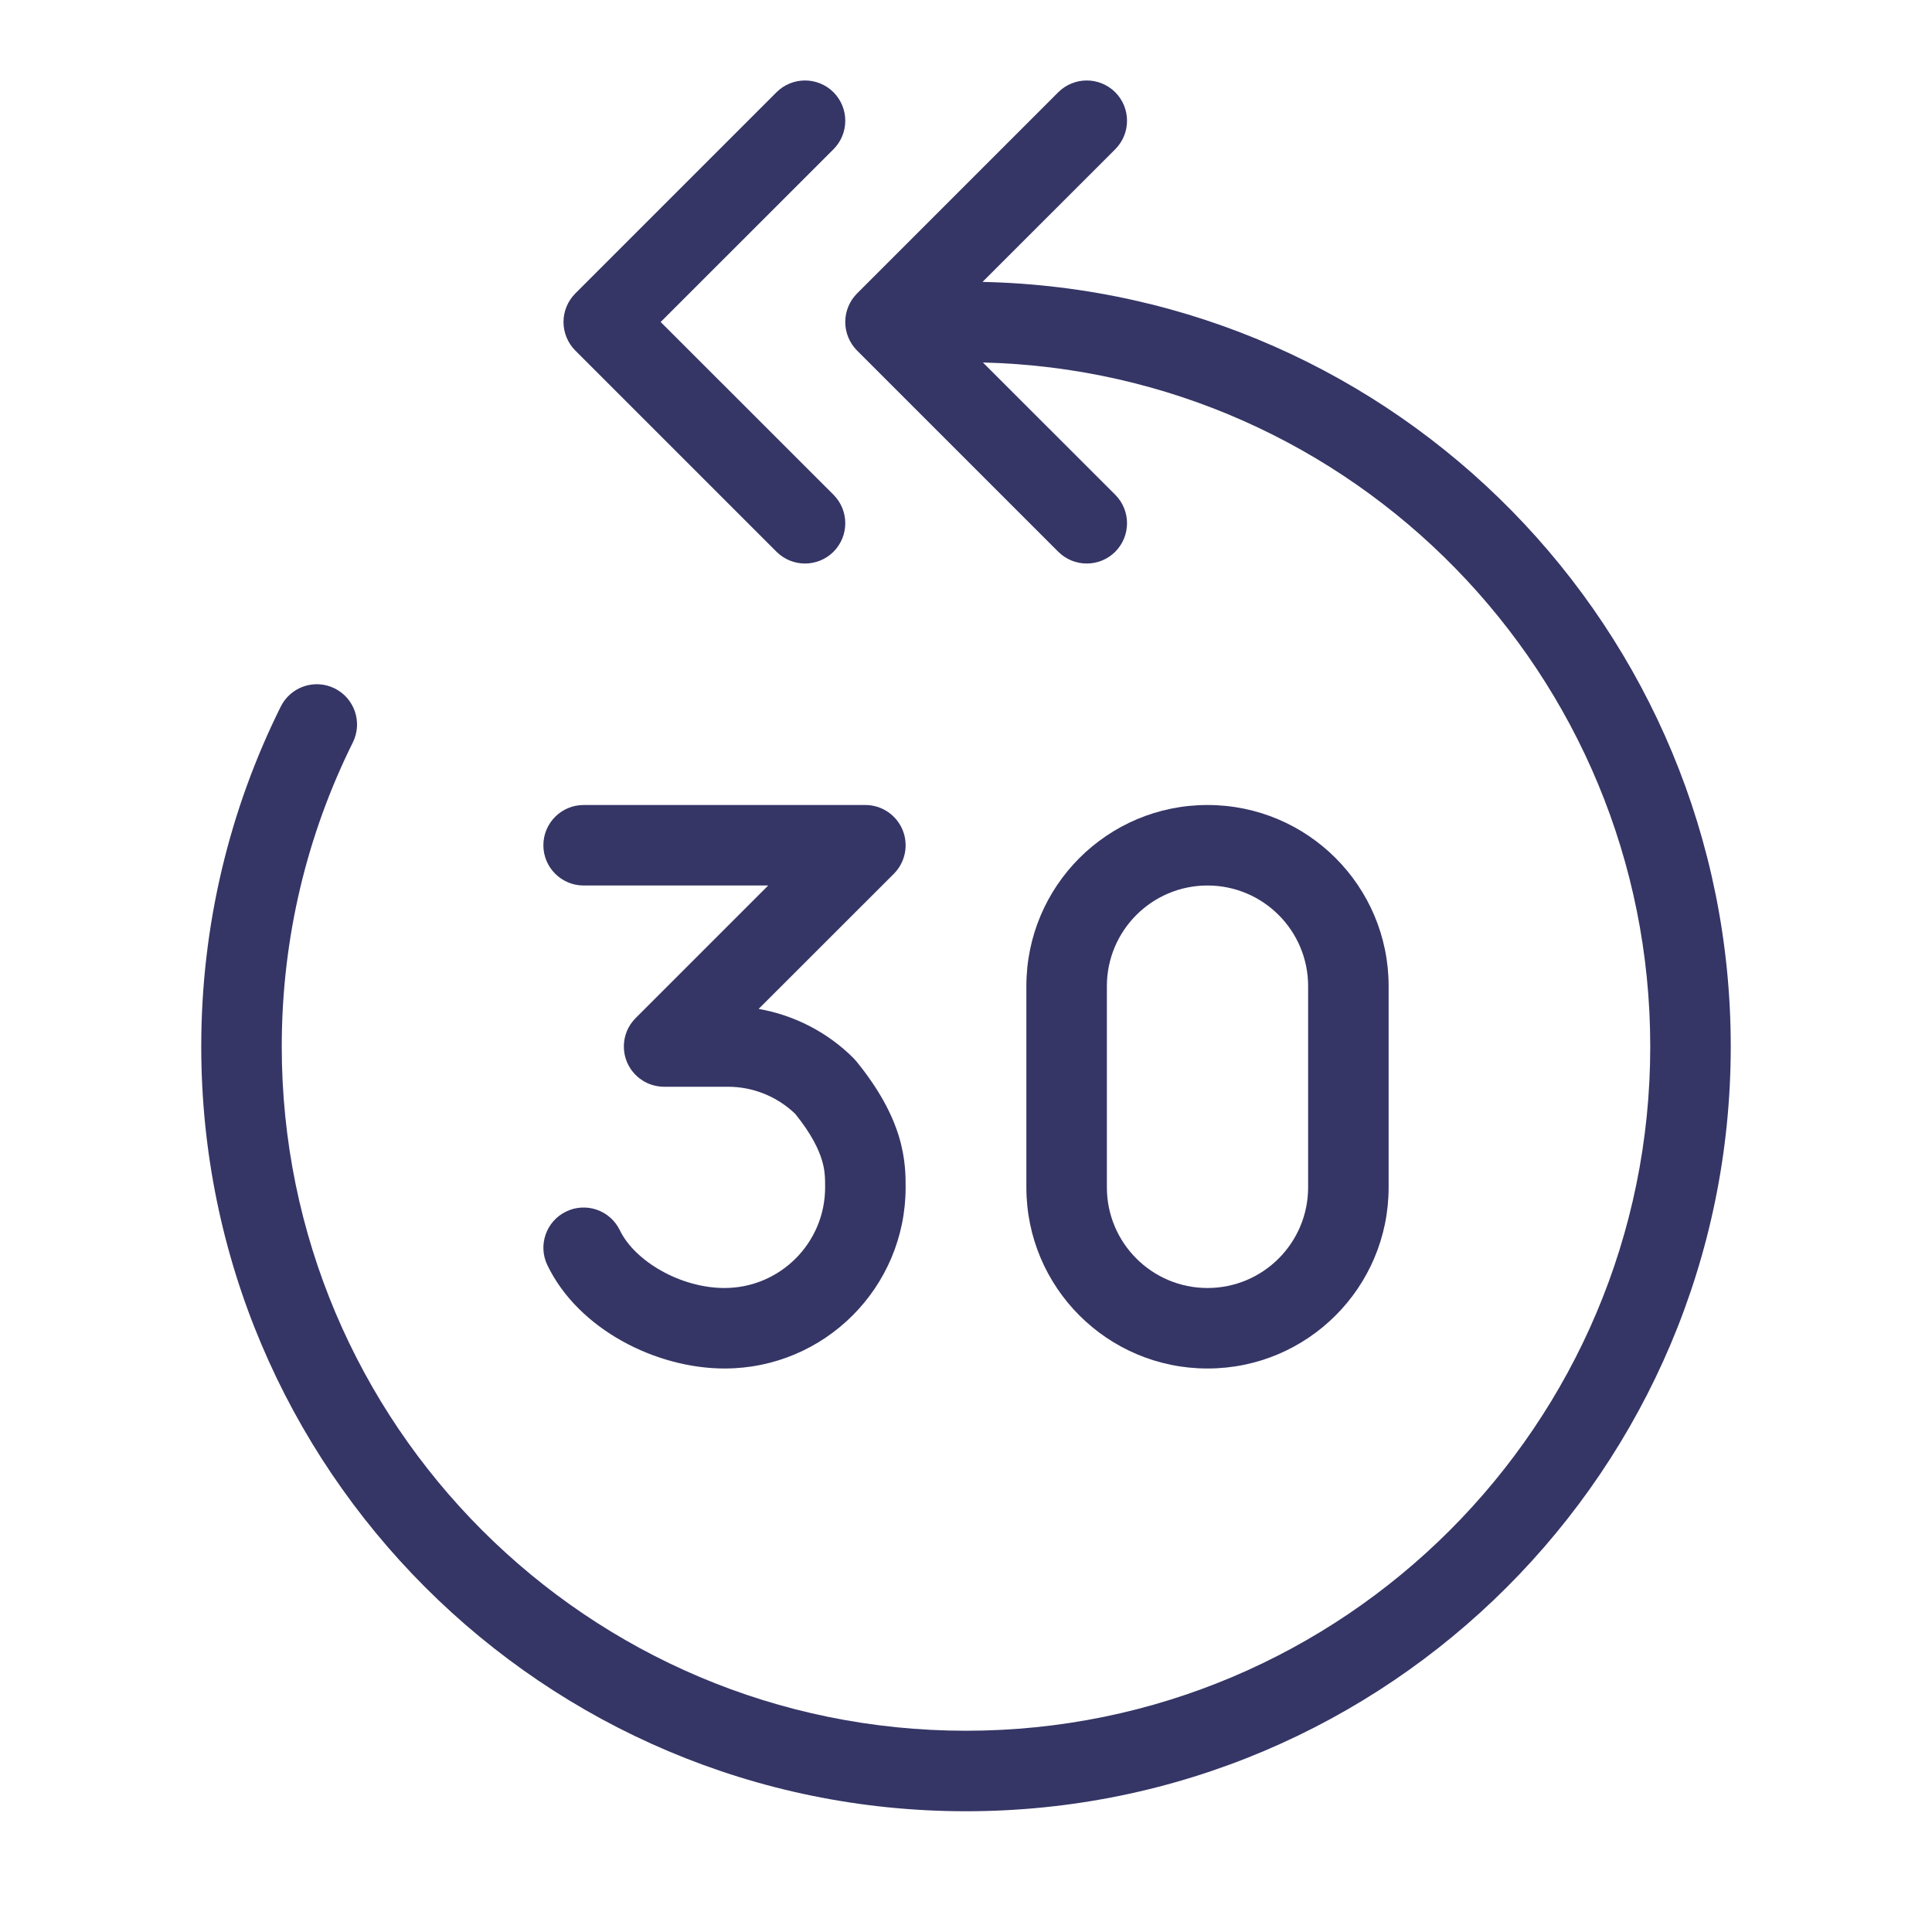 <svg width="24" height="24" viewBox="0 0 24 24" fill="none" xmlns="http://www.w3.org/2000/svg">
<path d="M13.854 1.854C14.049 1.658 14.049 1.342 13.854 1.146C13.658 0.951 13.342 0.951 13.146 1.146L10.646 3.646C10.553 3.74 10.5 3.867 10.5 4C10.5 4.133 10.553 4.26 10.646 4.354L13.146 6.854C13.342 7.049 13.658 7.049 13.854 6.854C14.049 6.658 14.049 6.342 13.854 6.146L12.21 4.503C16.807 4.614 20.5 8.376 20.5 13C20.5 17.694 16.694 21.5 12 21.5C7.306 21.5 3.5 17.694 3.5 13C3.5 11.642 3.818 10.36 4.383 9.223C4.506 8.975 4.405 8.675 4.158 8.552C3.911 8.429 3.611 8.53 3.488 8.777C2.855 10.05 2.5 11.484 2.5 13C2.5 18.247 6.753 22.5 12 22.5C17.247 22.5 21.5 18.247 21.5 13C21.5 7.822 17.357 3.611 12.205 3.502L13.854 1.854Z" fill="#353566"/>
<path d="M10.354 1.146C10.549 1.342 10.549 1.658 10.354 1.854L8.207 4L10.354 6.146C10.549 6.342 10.549 6.658 10.354 6.854C10.158 7.049 9.842 7.049 9.646 6.854L7.146 4.354C7.053 4.26 7 4.133 7 4C7 3.867 7.053 3.74 7.146 3.646L9.646 1.146C9.842 0.951 10.158 0.951 10.354 1.146Z" fill="#353566"/>
<path fill-rule="evenodd" clip-rule="evenodd" d="M15 10C13.757 10 12.75 11.007 12.75 12.25V14.75C12.75 15.993 13.757 17 15 17C16.243 17 17.25 15.993 17.25 14.75V12.25C17.25 11.007 16.243 10 15 10ZM13.75 12.25C13.75 11.56 14.31 11 15 11C15.69 11 16.25 11.56 16.25 12.25V14.75C16.25 15.44 15.69 16 15 16C14.31 16 13.75 15.44 13.75 14.75V12.25Z" fill="#353566"/>
<path d="M9.424 12.533L11.104 10.854C11.247 10.711 11.289 10.495 11.212 10.309C11.134 10.122 10.952 10 10.75 10H7.25C6.974 10 6.75 10.224 6.75 10.5C6.75 10.776 6.974 11 7.25 11H9.543L7.901 12.642C7.884 12.658 7.869 12.676 7.855 12.694C7.838 12.715 7.823 12.738 7.81 12.762C7.772 12.832 7.75 12.914 7.75 13C7.75 13.085 7.771 13.166 7.809 13.236C7.817 13.251 7.826 13.266 7.835 13.28C7.865 13.323 7.901 13.362 7.943 13.395C7.972 13.417 8.002 13.436 8.034 13.451C8.099 13.482 8.171 13.499 8.247 13.5C8.248 13.5 8.249 13.5 8.25 13.5H9.043C9.355 13.5 9.654 13.621 9.879 13.837C10.084 14.092 10.17 14.279 10.209 14.408C10.249 14.537 10.25 14.633 10.25 14.75C10.25 15.44 9.69 16 9 16C8.453 16 7.886 15.667 7.7 15.283C7.58 15.034 7.281 14.93 7.033 15.05C6.784 15.17 6.68 15.469 6.8 15.717C7.185 16.515 8.151 17 9 17C10.243 17 11.25 15.993 11.25 14.75L11.25 14.745C11.25 14.611 11.25 14.392 11.166 14.115C11.081 13.838 10.921 13.532 10.638 13.184C10.627 13.171 10.616 13.159 10.604 13.146C10.281 12.823 9.868 12.611 9.424 12.533Z" fill="#353566"/>
</svg>
